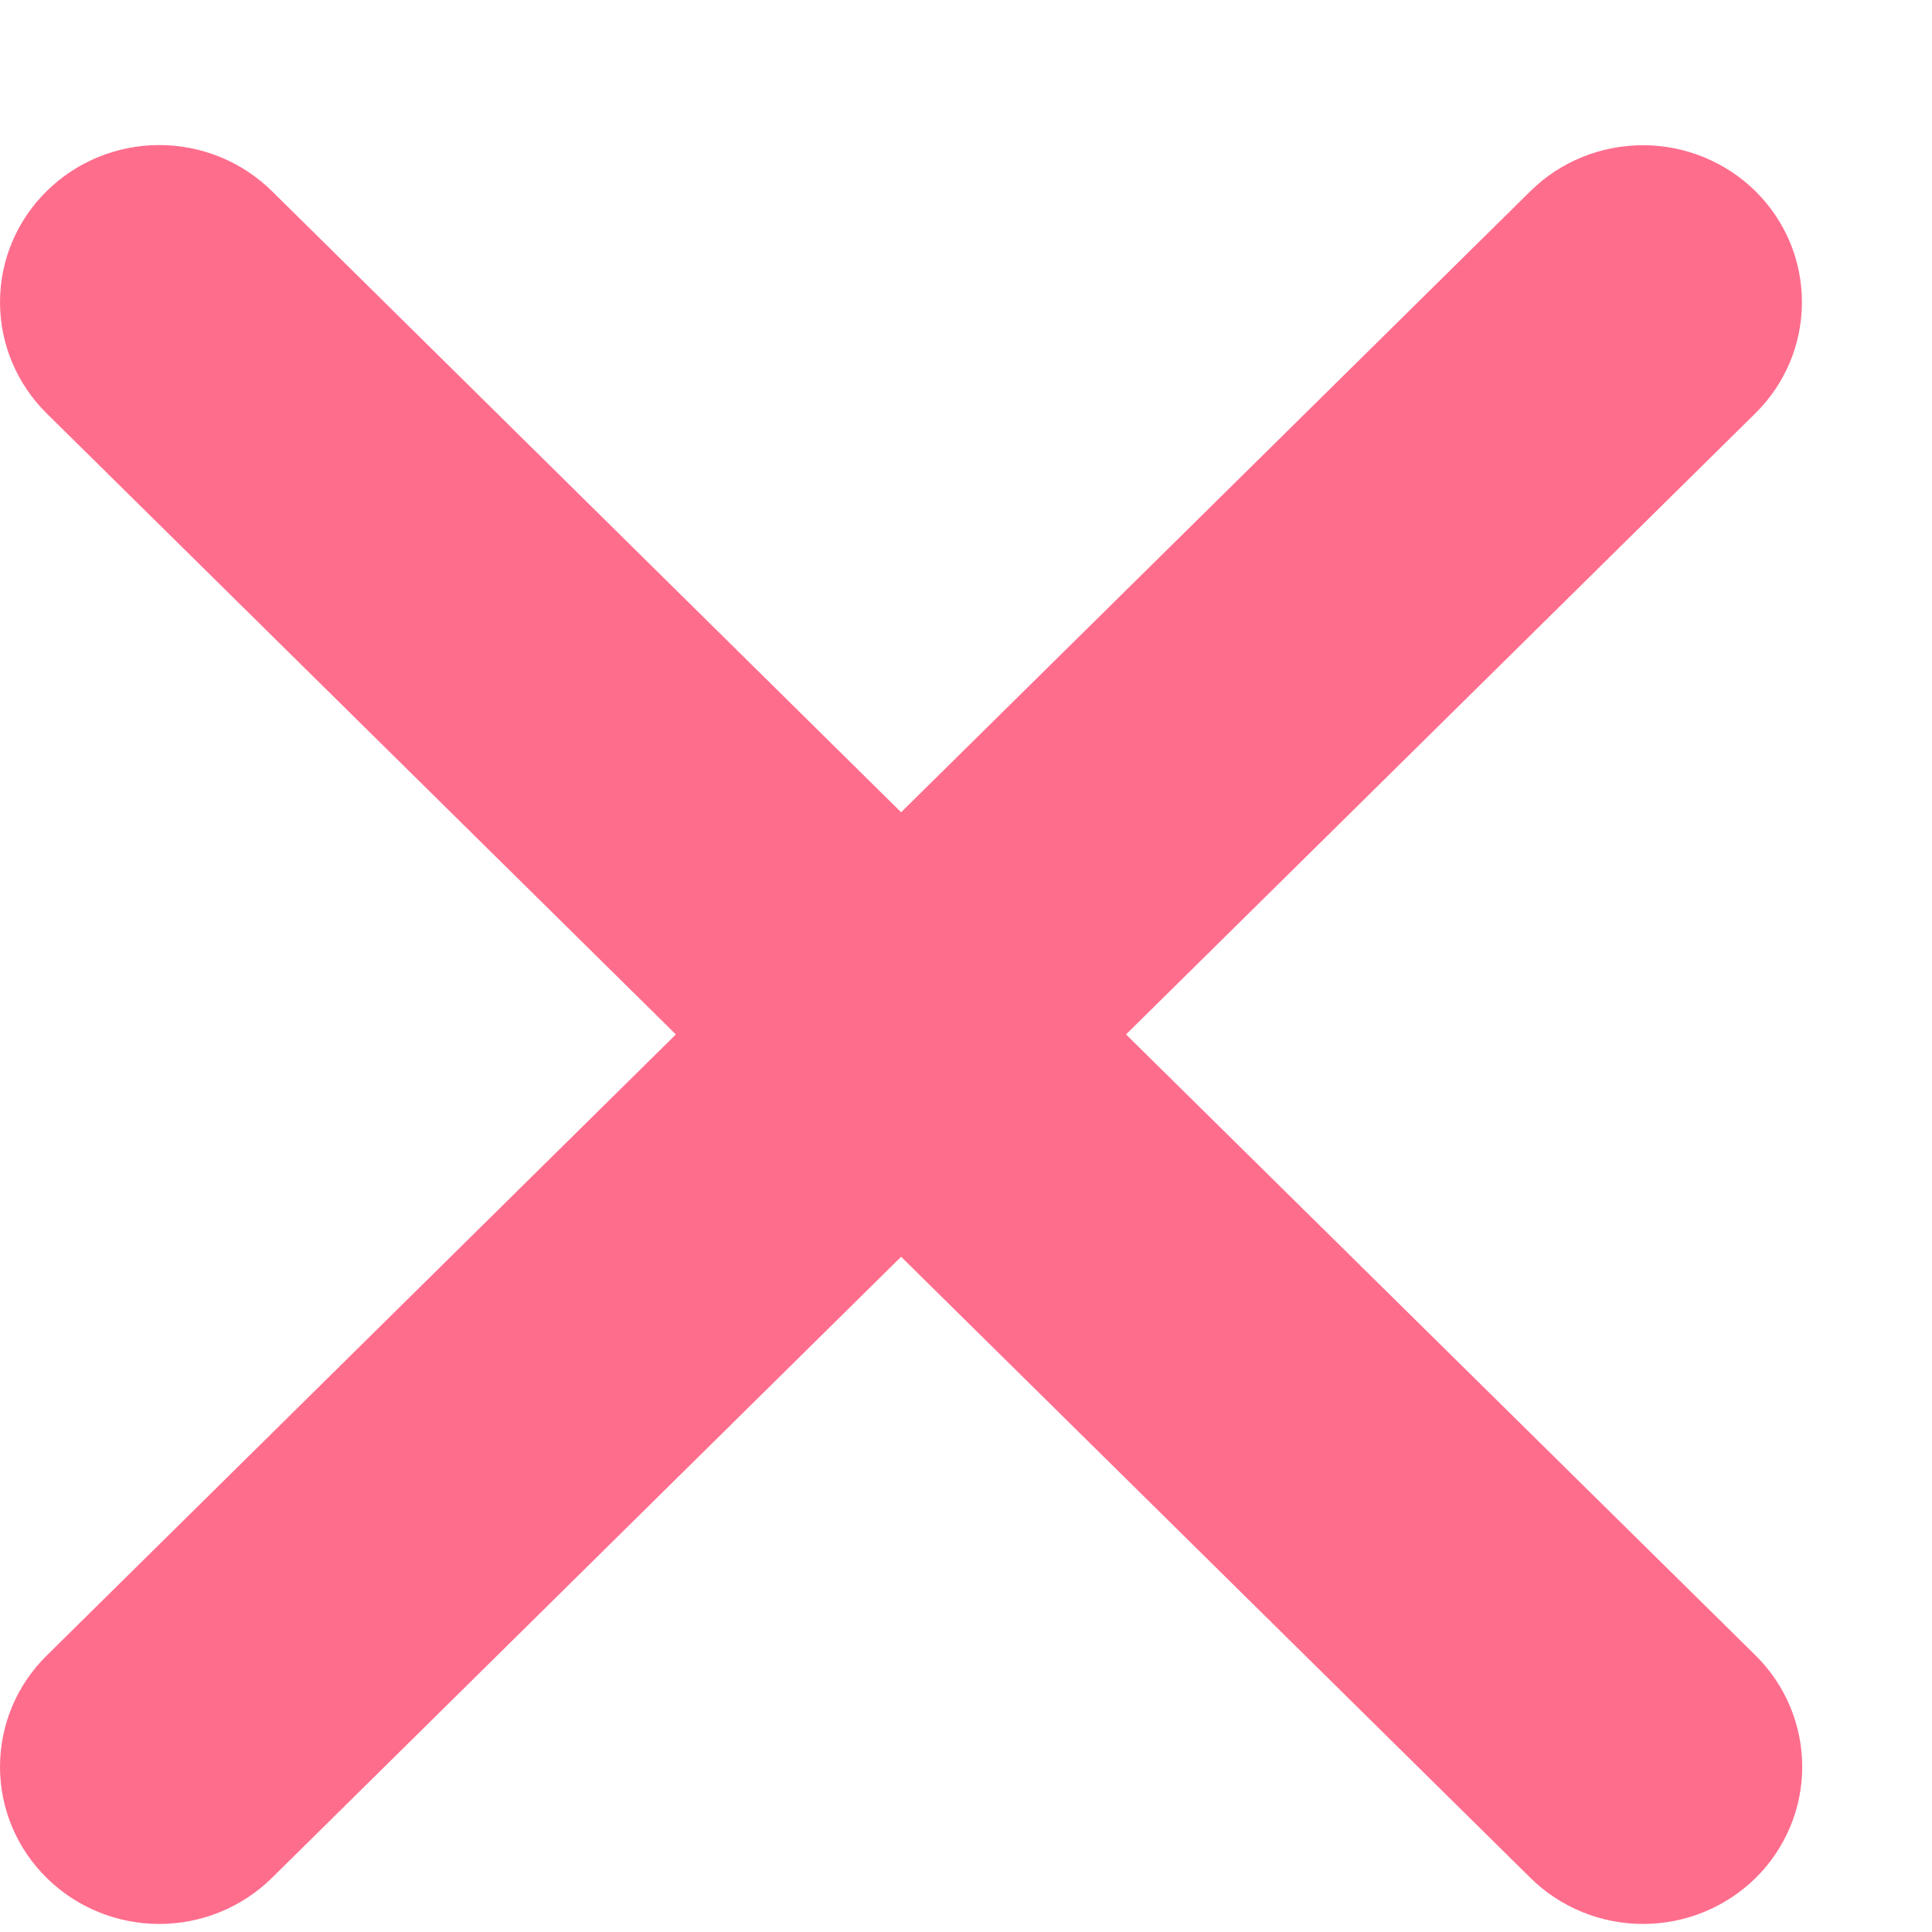 <svg width="12" height="12" viewBox="0 0 12 12" fill="none" xmlns="http://www.w3.org/2000/svg">
<path d="M6.994 6.425L10.902 2.568C11.088 2.385 11.192 2.137 11.192 1.878C11.193 1.619 11.089 1.371 10.904 1.188C10.718 1.005 10.467 0.902 10.205 0.902C9.943 0.902 9.691 1.004 9.506 1.187L5.597 5.045L1.689 1.187C1.503 1.004 1.252 0.901 0.989 0.901C0.727 0.901 0.475 1.004 0.29 1.187C0.104 1.37 0 1.618 0 1.877C0 2.136 0.104 2.384 0.29 2.568L4.198 6.425L0.29 10.283C0.104 10.466 0 10.715 0 10.974C0 11.233 0.104 11.481 0.29 11.664C0.475 11.847 0.727 11.95 0.989 11.95C1.252 11.95 1.503 11.847 1.689 11.664L5.597 7.806L9.506 11.664C9.691 11.847 9.943 11.95 10.205 11.95C10.468 11.95 10.719 11.847 10.905 11.664C11.09 11.481 11.194 11.233 11.194 10.974C11.194 10.715 11.09 10.466 10.905 10.283L6.994 6.425Z" fill="#ff6d8d"/>
</svg>
